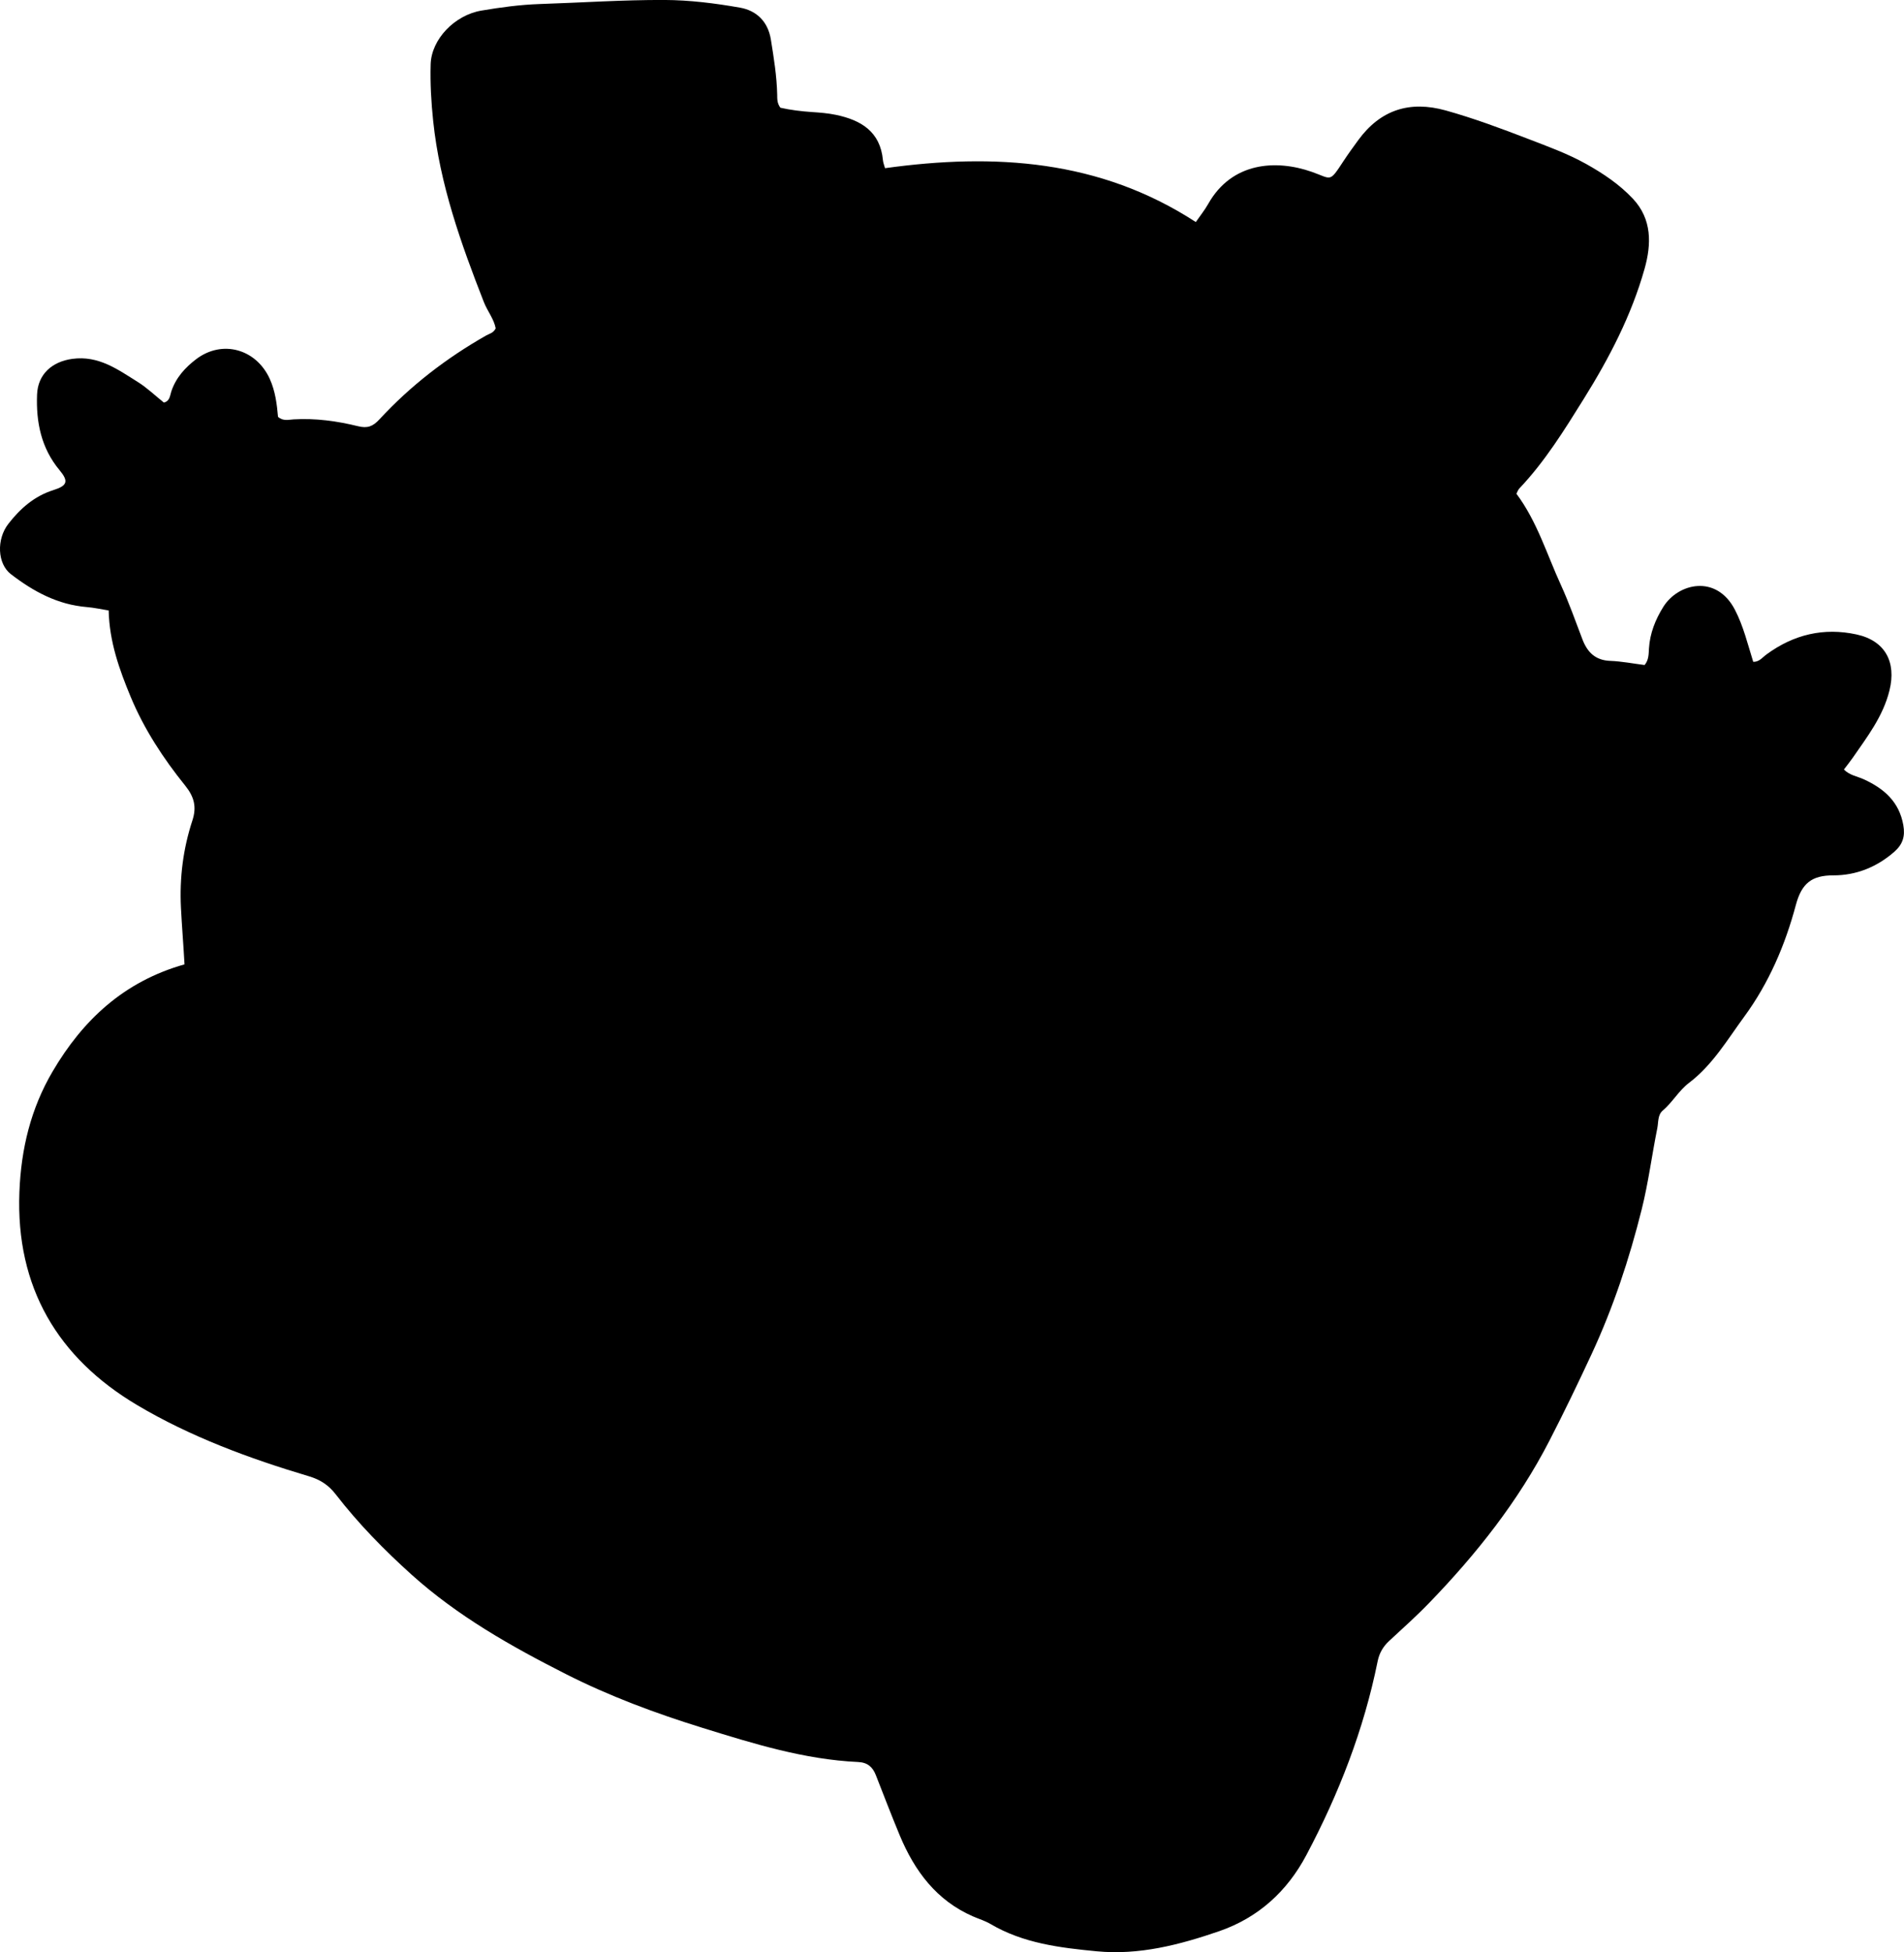 <?xml version="1.0" encoding="utf-8"?>
<!-- Generator: Adobe Illustrator 24.0.2, SVG Export Plug-In . SVG Version: 6.00 Build 0)  -->
<svg version="1.1" id="Layer_1" xmlns="http://www.w3.org/2000/svg" xmlns:xlink="http://www.w3.org/1999/xlink" x="0px" y="0px"
	 width="600.48" height="615.42" viewBox="0 0 600.48 615.42" style="enable-background:new 0 0 600.48 615.42;" xml:space="preserve">
<g>
	<path d="M58.19,304.02c-0.34-6.24-0.83-12.03-1.12-17.81c-0.48-9.48,0.68-18.64,3.61-27.57c1.39-4.26,0.57-7.44-2.27-10.97
		c-6.91-8.56-12.97-17.82-17.2-27.99c-3.55-8.54-6.72-17.36-6.94-27.23c-2.37-0.38-4.61-0.88-6.88-1.07
		c-9.17-0.74-16.87-4.92-23.94-10.36c-4.3-3.3-4.61-11.02-0.79-15.91c3.73-4.78,8.15-8.71,14.16-10.6c4.45-1.4,4.87-2.8,1.95-6.3
		c-5.79-6.96-7.42-15.14-7.08-23.83c0.25-6.45,4.78-10.39,11.13-11.25c8.27-1.12,14.35,3.36,20.65,7.3c2.94,1.84,5.48,4.3,8.21,6.48
		c1.91-0.45,1.92-2.21,2.35-3.51c1.43-4.32,4.36-7.52,7.81-10.15c8.22-6.26,18.94-3.26,23.24,6.2c1.75,3.86,2.25,7.96,2.6,11.96
		c1.61,1.43,3.35,0.89,4.93,0.8c6.89-0.41,13.66,0.52,20.29,2.15c3.01,0.74,4.69,0.09,6.79-2.18c9.78-10.59,21.11-19.3,33.65-26.43
		c0.98-0.56,2.26-0.74,2.99-2.23c-0.52-2.91-2.6-5.42-3.74-8.31c-7.23-18.47-13.88-37.12-15.97-57.01
		c-0.63-5.95-0.97-11.97-0.8-17.94c0.23-7.89,7.56-15.49,16-16.92c6.07-1.03,12.18-1.86,18.37-2.07
		c13.13-0.43,26.26-1.33,39.38-1.28c7.95,0.03,15.97,1.04,23.81,2.42c5.16,0.91,8.82,4.33,9.74,10.08
		c0.93,5.76,1.86,11.5,1.99,17.34c0.03,1.31-0.08,2.68,1.01,4.13c3.14,0.71,6.57,1.14,10.04,1.37c2.49,0.16,5,0.37,7.43,0.87
		c7.92,1.65,14.04,5.25,14.87,14.32c0.07,0.8,0.41,1.58,0.66,2.5c34.51-4.78,67.72-2.72,98.01,16.98c1.31-1.9,2.78-3.71,3.91-5.71
		c7.48-13.26,21.44-14.05,32.68-10.11c6.39,2.24,5.42,3.54,10.05-3.49c1.47-2.23,3.02-4.37,4.59-6.51
		c7.03-9.61,16.26-12.52,27.63-9.35c8.83,2.47,17.41,5.66,25.94,8.95c6.18,2.39,12.44,4.63,18.31,7.91
		c5.44,3.04,10.5,6.45,14.73,10.94c6.07,6.44,5.87,14.37,3.7,22.08c-4.13,14.67-11.1,28.08-19.16,41
		c-6.17,9.9-12.28,19.79-20.36,28.3c-0.43,0.45-0.62,1.13-0.9,1.64c6.54,8.78,9.59,19.09,14.01,28.73
		c2.56,5.59,4.61,11.41,6.8,17.16c1.56,4.08,4.07,6.62,8.77,6.8c3.62,0.14,7.22,0.85,10.84,1.31c1.33-1.57,1.27-3.45,1.38-5.24
		c0.3-4.79,2.04-9.12,4.52-13.09c4.71-7.52,16.76-10.33,22.59,0.91c2.68,5.17,4.03,10.85,5.77,16.41c1.89,0.07,2.92-1.41,4.23-2.36
		c8.53-6.25,18-8.52,28.35-6.27c9.05,1.97,12.6,8.72,10.39,17.65c-2.03,8.22-7.02,14.62-11.64,21.31c-0.85,1.22-1.79,2.38-2.73,3.62
		c1.81,1.84,4.21,2.14,6.28,3.09c6.36,2.92,11.15,7.05,12.46,14.45c0.63,3.54-0.2,6.08-2.86,8.41c-5.52,4.83-12.04,7.43-19.18,7.42
		c-6.87-0.01-10.02,2.49-11.86,9.36c-3.35,12.53-8.46,24.53-16.22,35.11c-5.39,7.35-10.04,15.32-17.52,20.99
		c-3.17,2.41-5.15,6.07-8.23,8.68c-1.64,1.39-1.34,3.69-1.73,5.62c-1.71,8.48-2.8,17.09-4.9,25.5c-3.92,15.68-8.99,30.98-15.8,45.64
		c-4.27,9.2-8.68,18.33-13.33,27.36c-9.88,19.17-23.02,35.71-37.9,51.1c-4.06,4.2-8.39,8.06-12.65,12.01
		c-1.91,1.77-3.1,3.85-3.61,6.4c-4.35,21.53-12.25,41.82-22.5,61.13c-6,11.31-15.08,19.69-27.52,23.97
		c-12.51,4.3-25.23,7.6-38.57,6.32c-11.57-1.11-23.15-2.5-33.5-8.6c-1.7-1-3.65-1.59-5.48-2.38c-11.57-5.03-18.46-14.33-23.15-25.57
		c-2.62-6.29-5.05-12.66-7.54-19c-1-2.55-2.61-3.98-5.57-4.12c-16.97-0.78-33.07-5.8-49.1-10.77c-14.77-4.58-29.31-9.97-43.15-16.99
		c-17.25-8.74-34.08-18.26-48.54-31.26c-8.65-7.78-16.83-16.12-23.98-25.37c-2.22-2.87-4.82-4.61-8.41-5.68
		c-18.86-5.62-37.46-12.49-54.28-22.49c-24.92-14.82-38.24-37.06-37.07-67.1c0.53-13.67,3.6-26.34,10.48-38.05
		C26.13,321.56,39.1,309.4,58.19,304.02z"/>
</g>
</svg>
